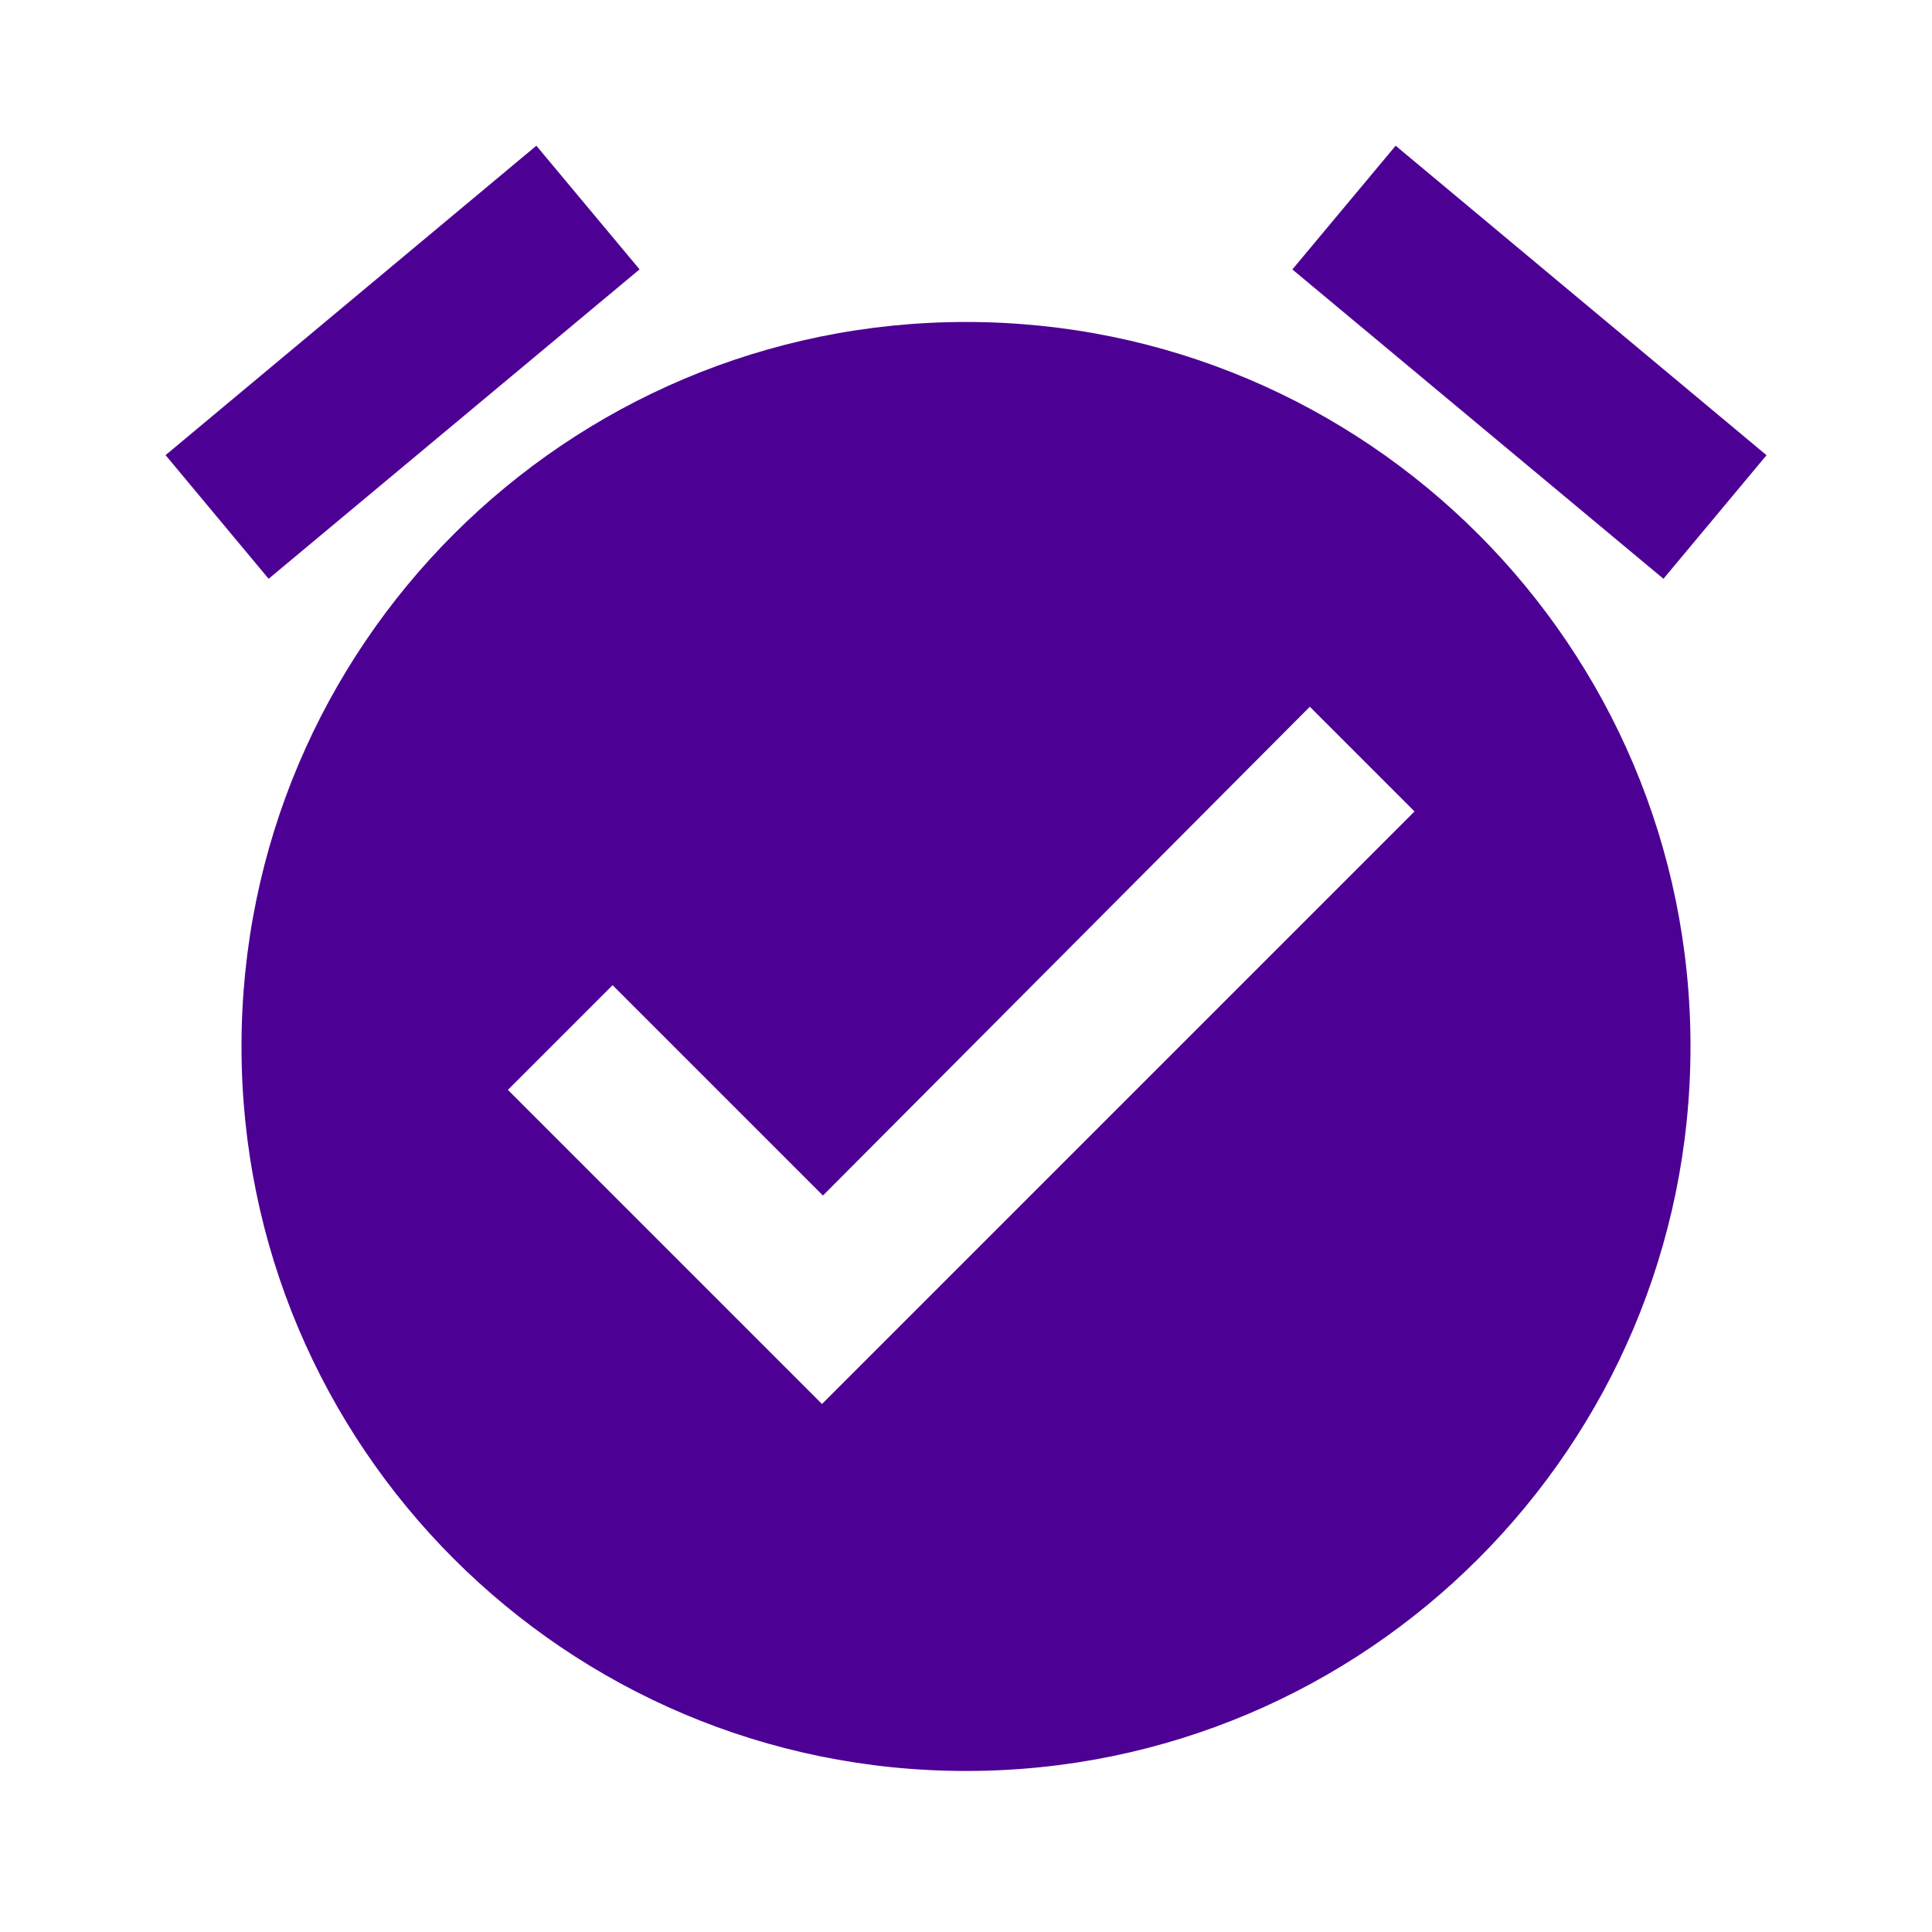 <?xml version="1.0" encoding="UTF-8"?>
<svg id="Layer_1" data-name="Layer 1" xmlns="http://www.w3.org/2000/svg" viewBox="0 0 260 260">
  <defs>
    <style>
      .cls-1 {
        fill: none;
      }

      .cls-2 {
        fill: #4d0194;
      }
    </style>
  </defs>
  <path class="cls-1" d="m0,0h260v260H0V0Z"/>
  <polygon class="cls-2" points="187.82 19.61 237.73 61.26 223.86 77.89 173.92 36.26 187.82 19.61"/>
  <polygon class="cls-2" points="72.18 19.61 86.07 36.25 36.15 77.89 22.28 61.25 72.18 19.61"/>
  <path class="cls-2" d="m130,43.33c-53.84,0-97.5,43.66-97.5,97.5s43.66,97.5,97.5,97.5,97.5-43.66,97.5-97.5-43.66-97.5-97.5-97.5Zm-19.39,145.6l-42.26-42.26,14.09-14.09,28.31,28.31,65.52-65.78,14.09,14.09-79.74,79.74Z"/>
</svg>